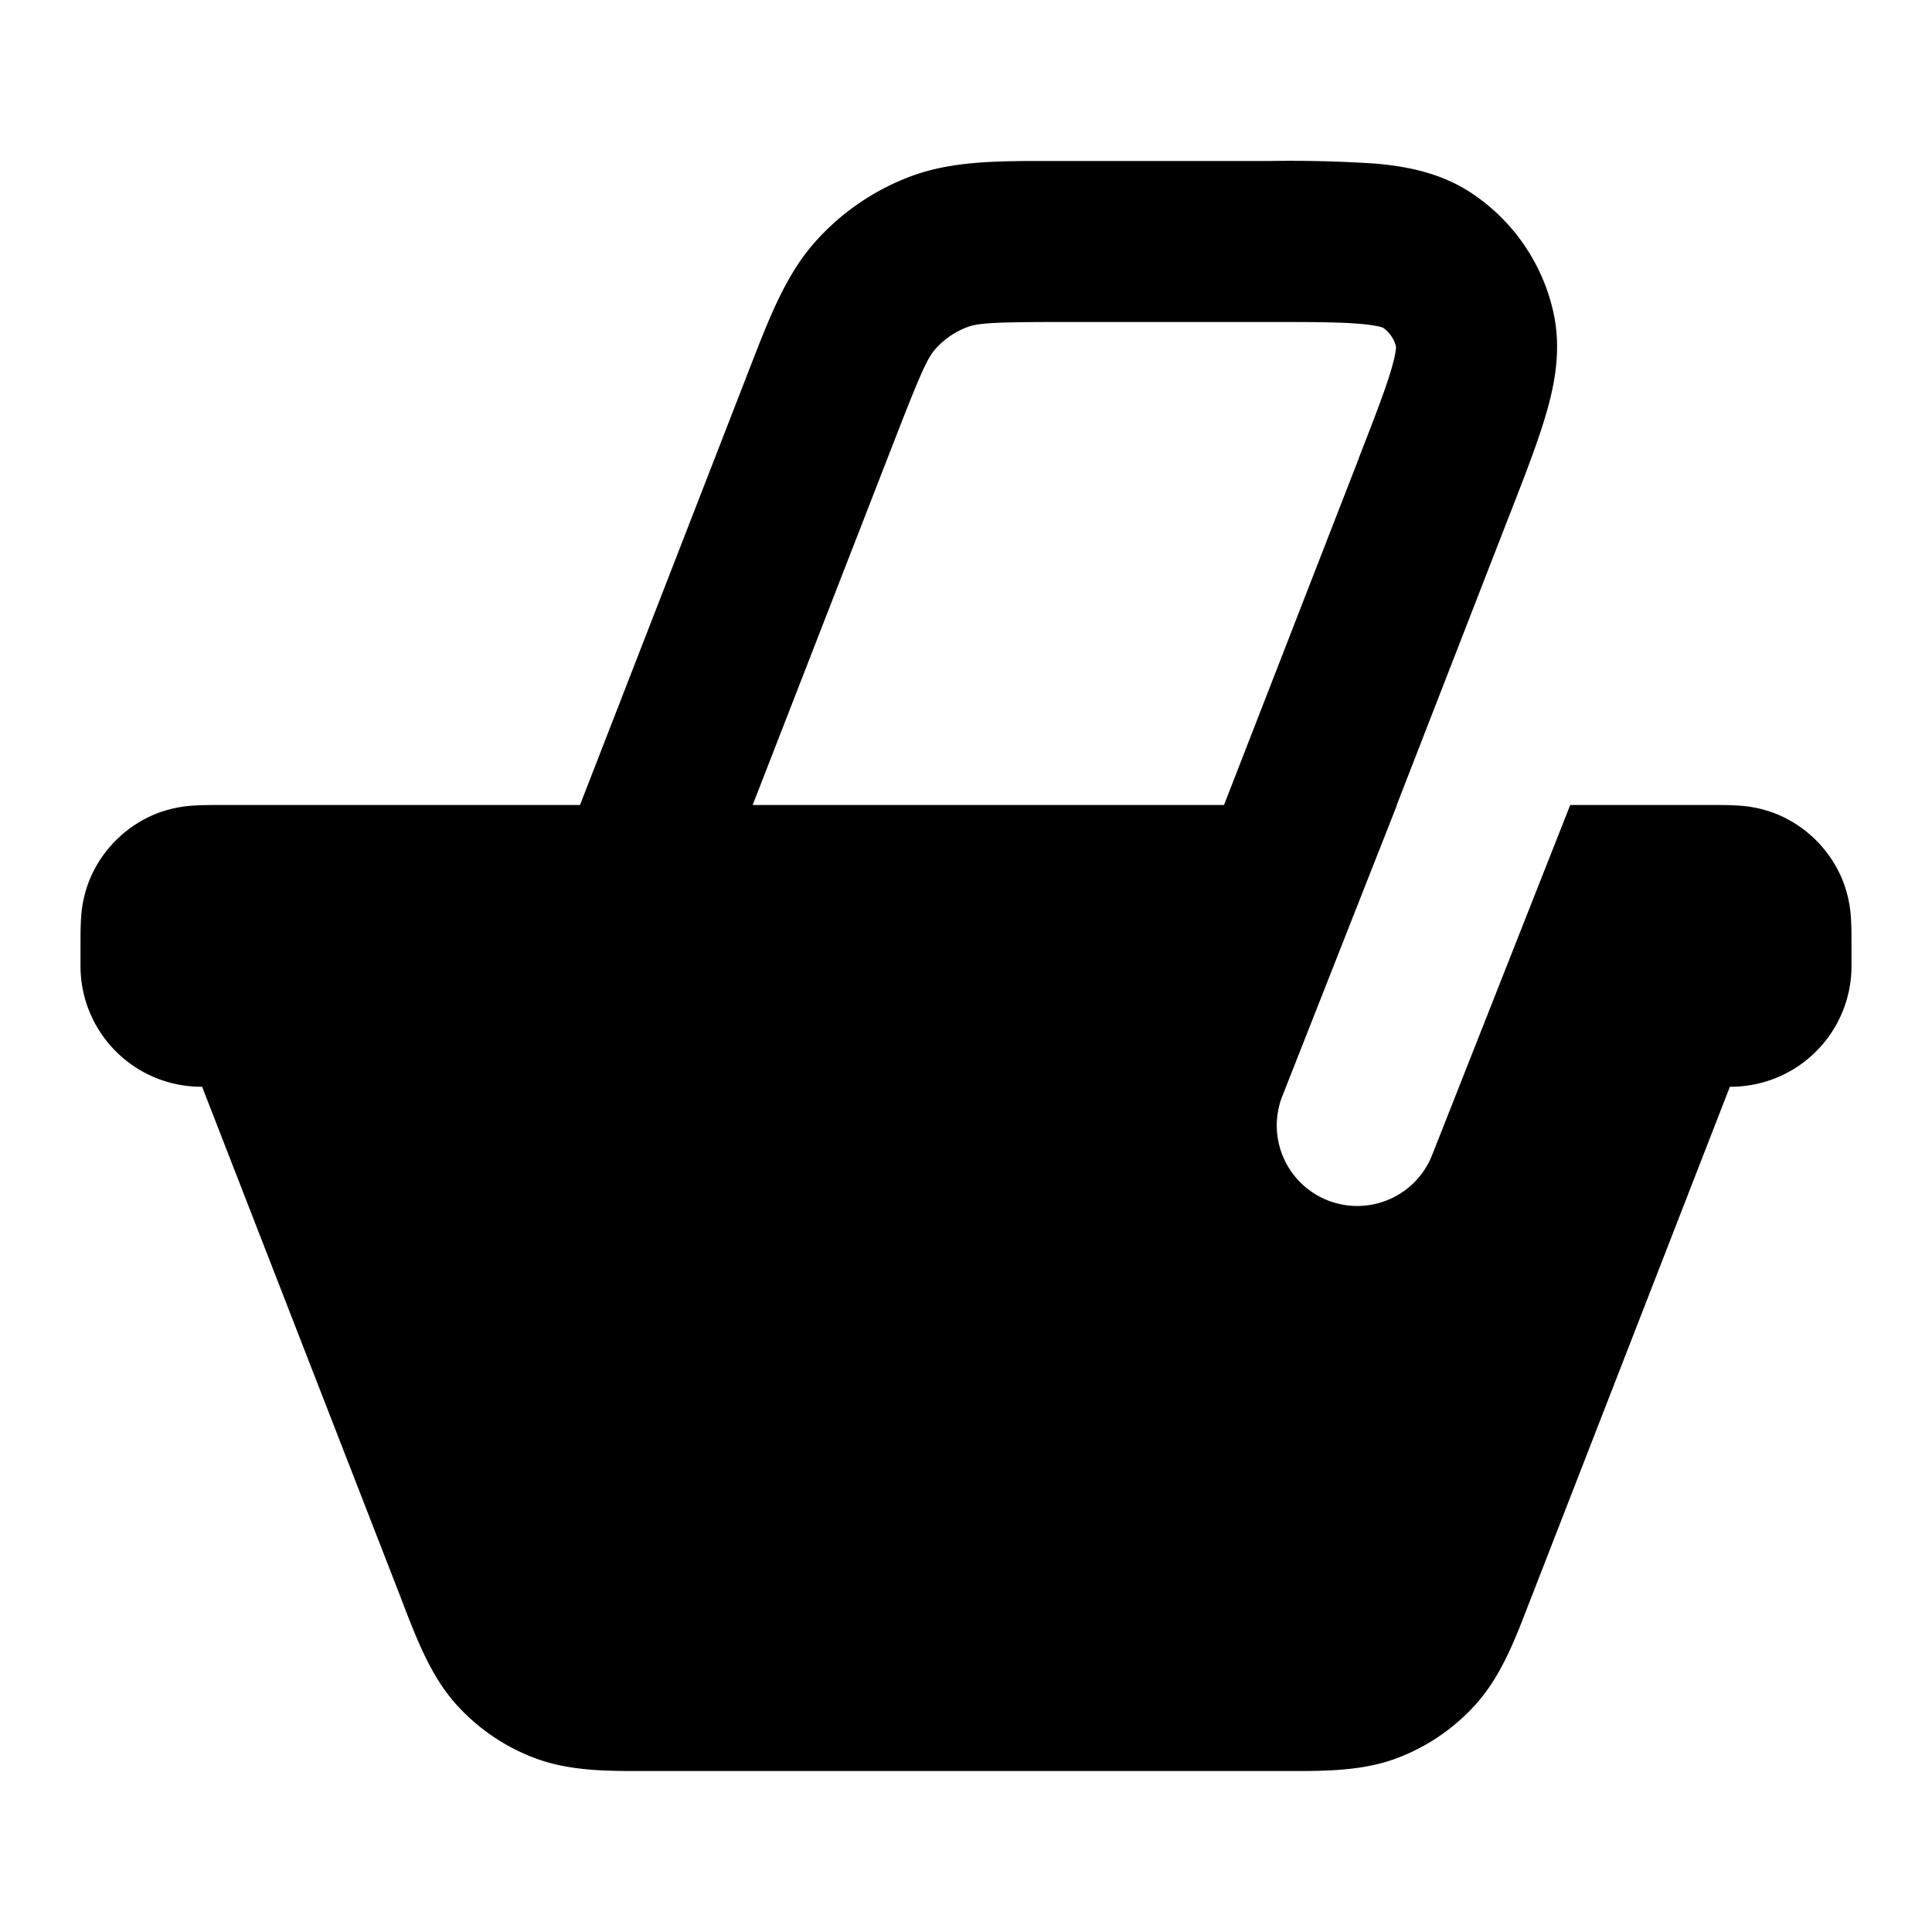 <svg viewBox="0 0 24 24" xmlns="http://www.w3.org/2000/svg"><path fill-rule="evenodd" d="M17.355 10h-.004l1.394-3.586.016-.04c.186-.478.349-.897.45-1.249.105-.364.184-.784.089-1.23a2.4 2.4 0 0 0-1.026-1.5c-.38-.25-.801-.328-1.179-.362A15.896 15.896 0 0 0 15.77 2h-2.72c-.651-.001-1.224-.002-1.74.192a3 3 0 0 0-1.177.805c-.368.41-.574.944-.81 1.552l-.05.129L7.205 10H2.73c-.098 0-.217 0-.322.007a1.51 1.51 0 0 0-.482.107 1.5 1.5 0 0 0-.812.812 1.511 1.511 0 0 0-.107.482C1 11.513 1 11.632 1 11.731v.279a1.5 1.5 0 0 0 1.49 1.49h.02c.001 0 .001 0 0 0l.003.006 2.46 6.326.041.108c.171.442.343.885.65 1.229.269.3.605.53.981.671.432.163.908.162 1.382.16h7.946c.474.002.95.003 1.382-.16.376-.142.712-.372.98-.671.308-.344.48-.787.65-1.23l.042-.107 2.46-6.326.003-.006h.02A1.5 1.5 0 0 0 23 12.01v-.28c0-.098 0-.217-.007-.322a1.51 1.51 0 0 0-.107-.482 1.5 1.5 0 0 0-.812-.812 1.51 1.51 0 0 0-.482-.107C21.487 10 21.368 10 21.269 10h-1.763l-1.723 4.367a1 1 0 0 1-1.86-.734L17.354 10Zm-.474-4.31L15.205 10H9.35l1.788-4.598c.315-.811.392-.967.485-1.07a1 1 0 0 1 .392-.268c.13-.049.302-.064 1.173-.064h2.537c.568 0 .926 0 1.189.025.181.016.25.04.265.045a.4.4 0 0 1 .163.239c0 .015-.003.088-.054.263-.073.253-.202.588-.408 1.117Z" clip-rule="evenodd"/></svg>